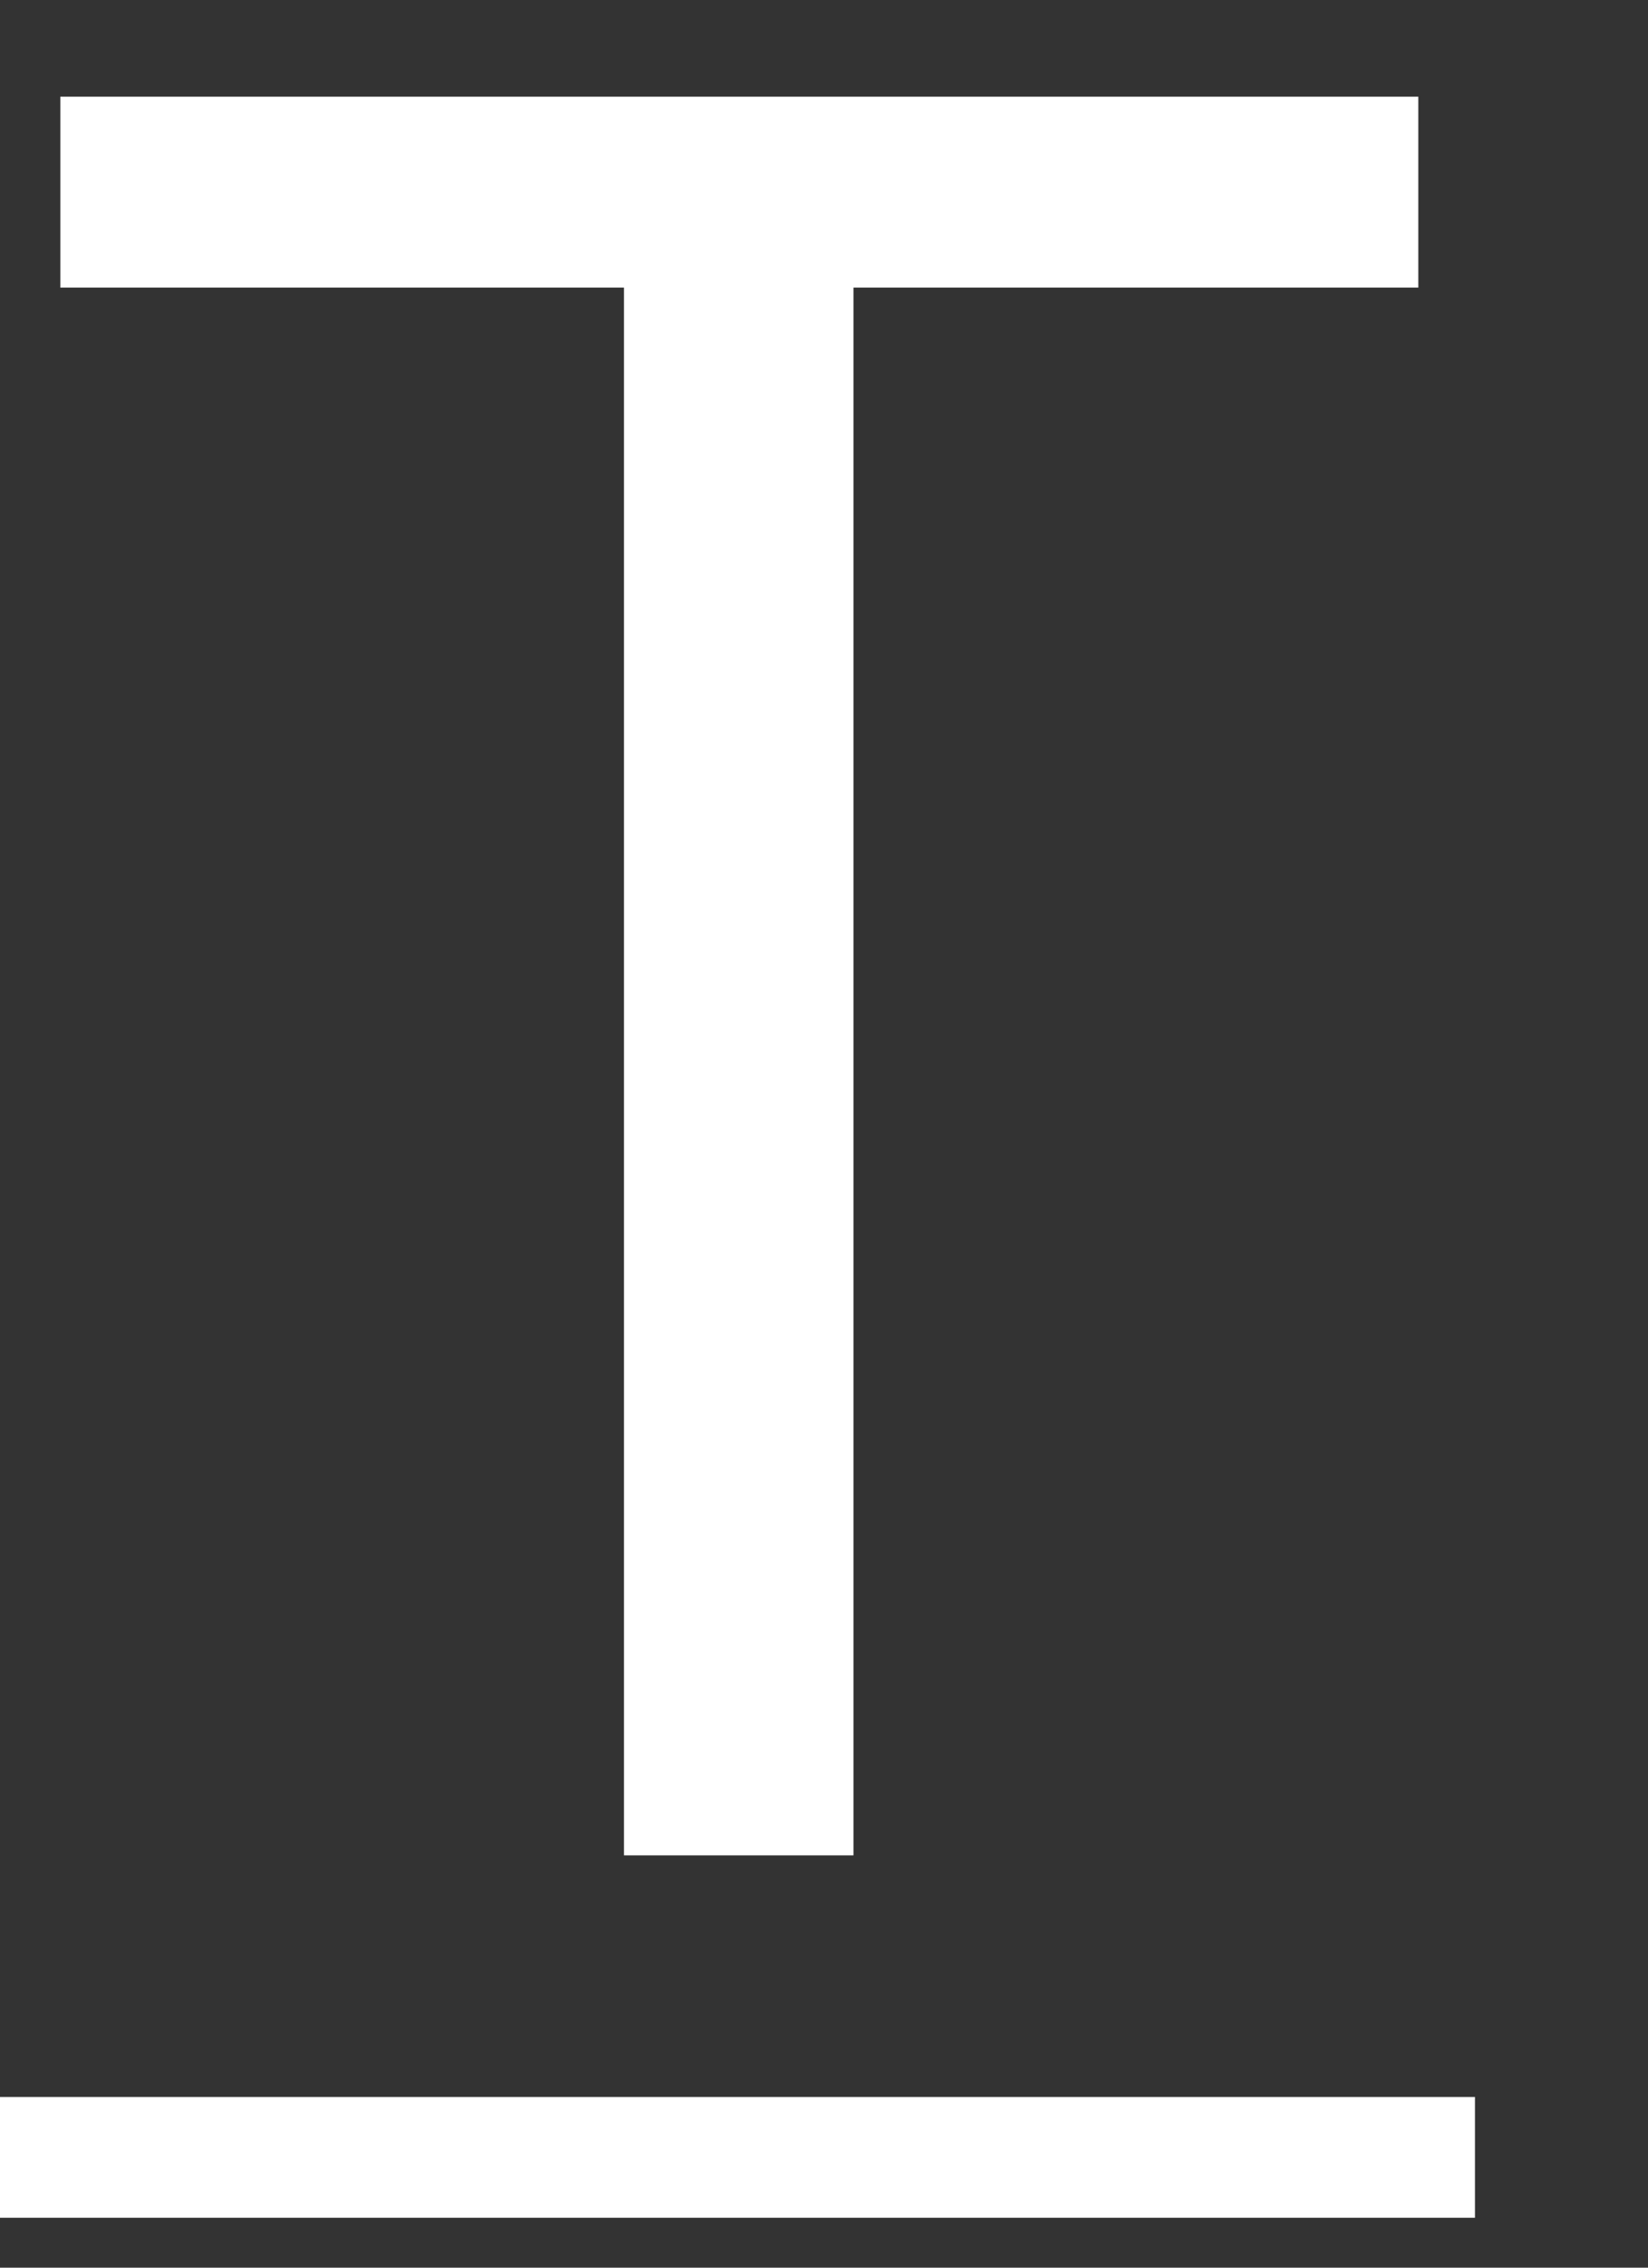 <svg width="8" height="11" viewBox="0 0 8 11" fill="none" xmlns="http://www.w3.org/2000/svg">
<rect x="0" y="0" width="8" height="11" fill="#333333" stroke="none"/>
<path d="M4.143 0.469V9H3.029V0.469H4.143ZM6.885 0.469V1.395H0.293V0.469H6.885Z" fill="white"/>
<path d="M0 10.172H7.16V10.758H0V10.172Z" fill="white"/>
</svg>
